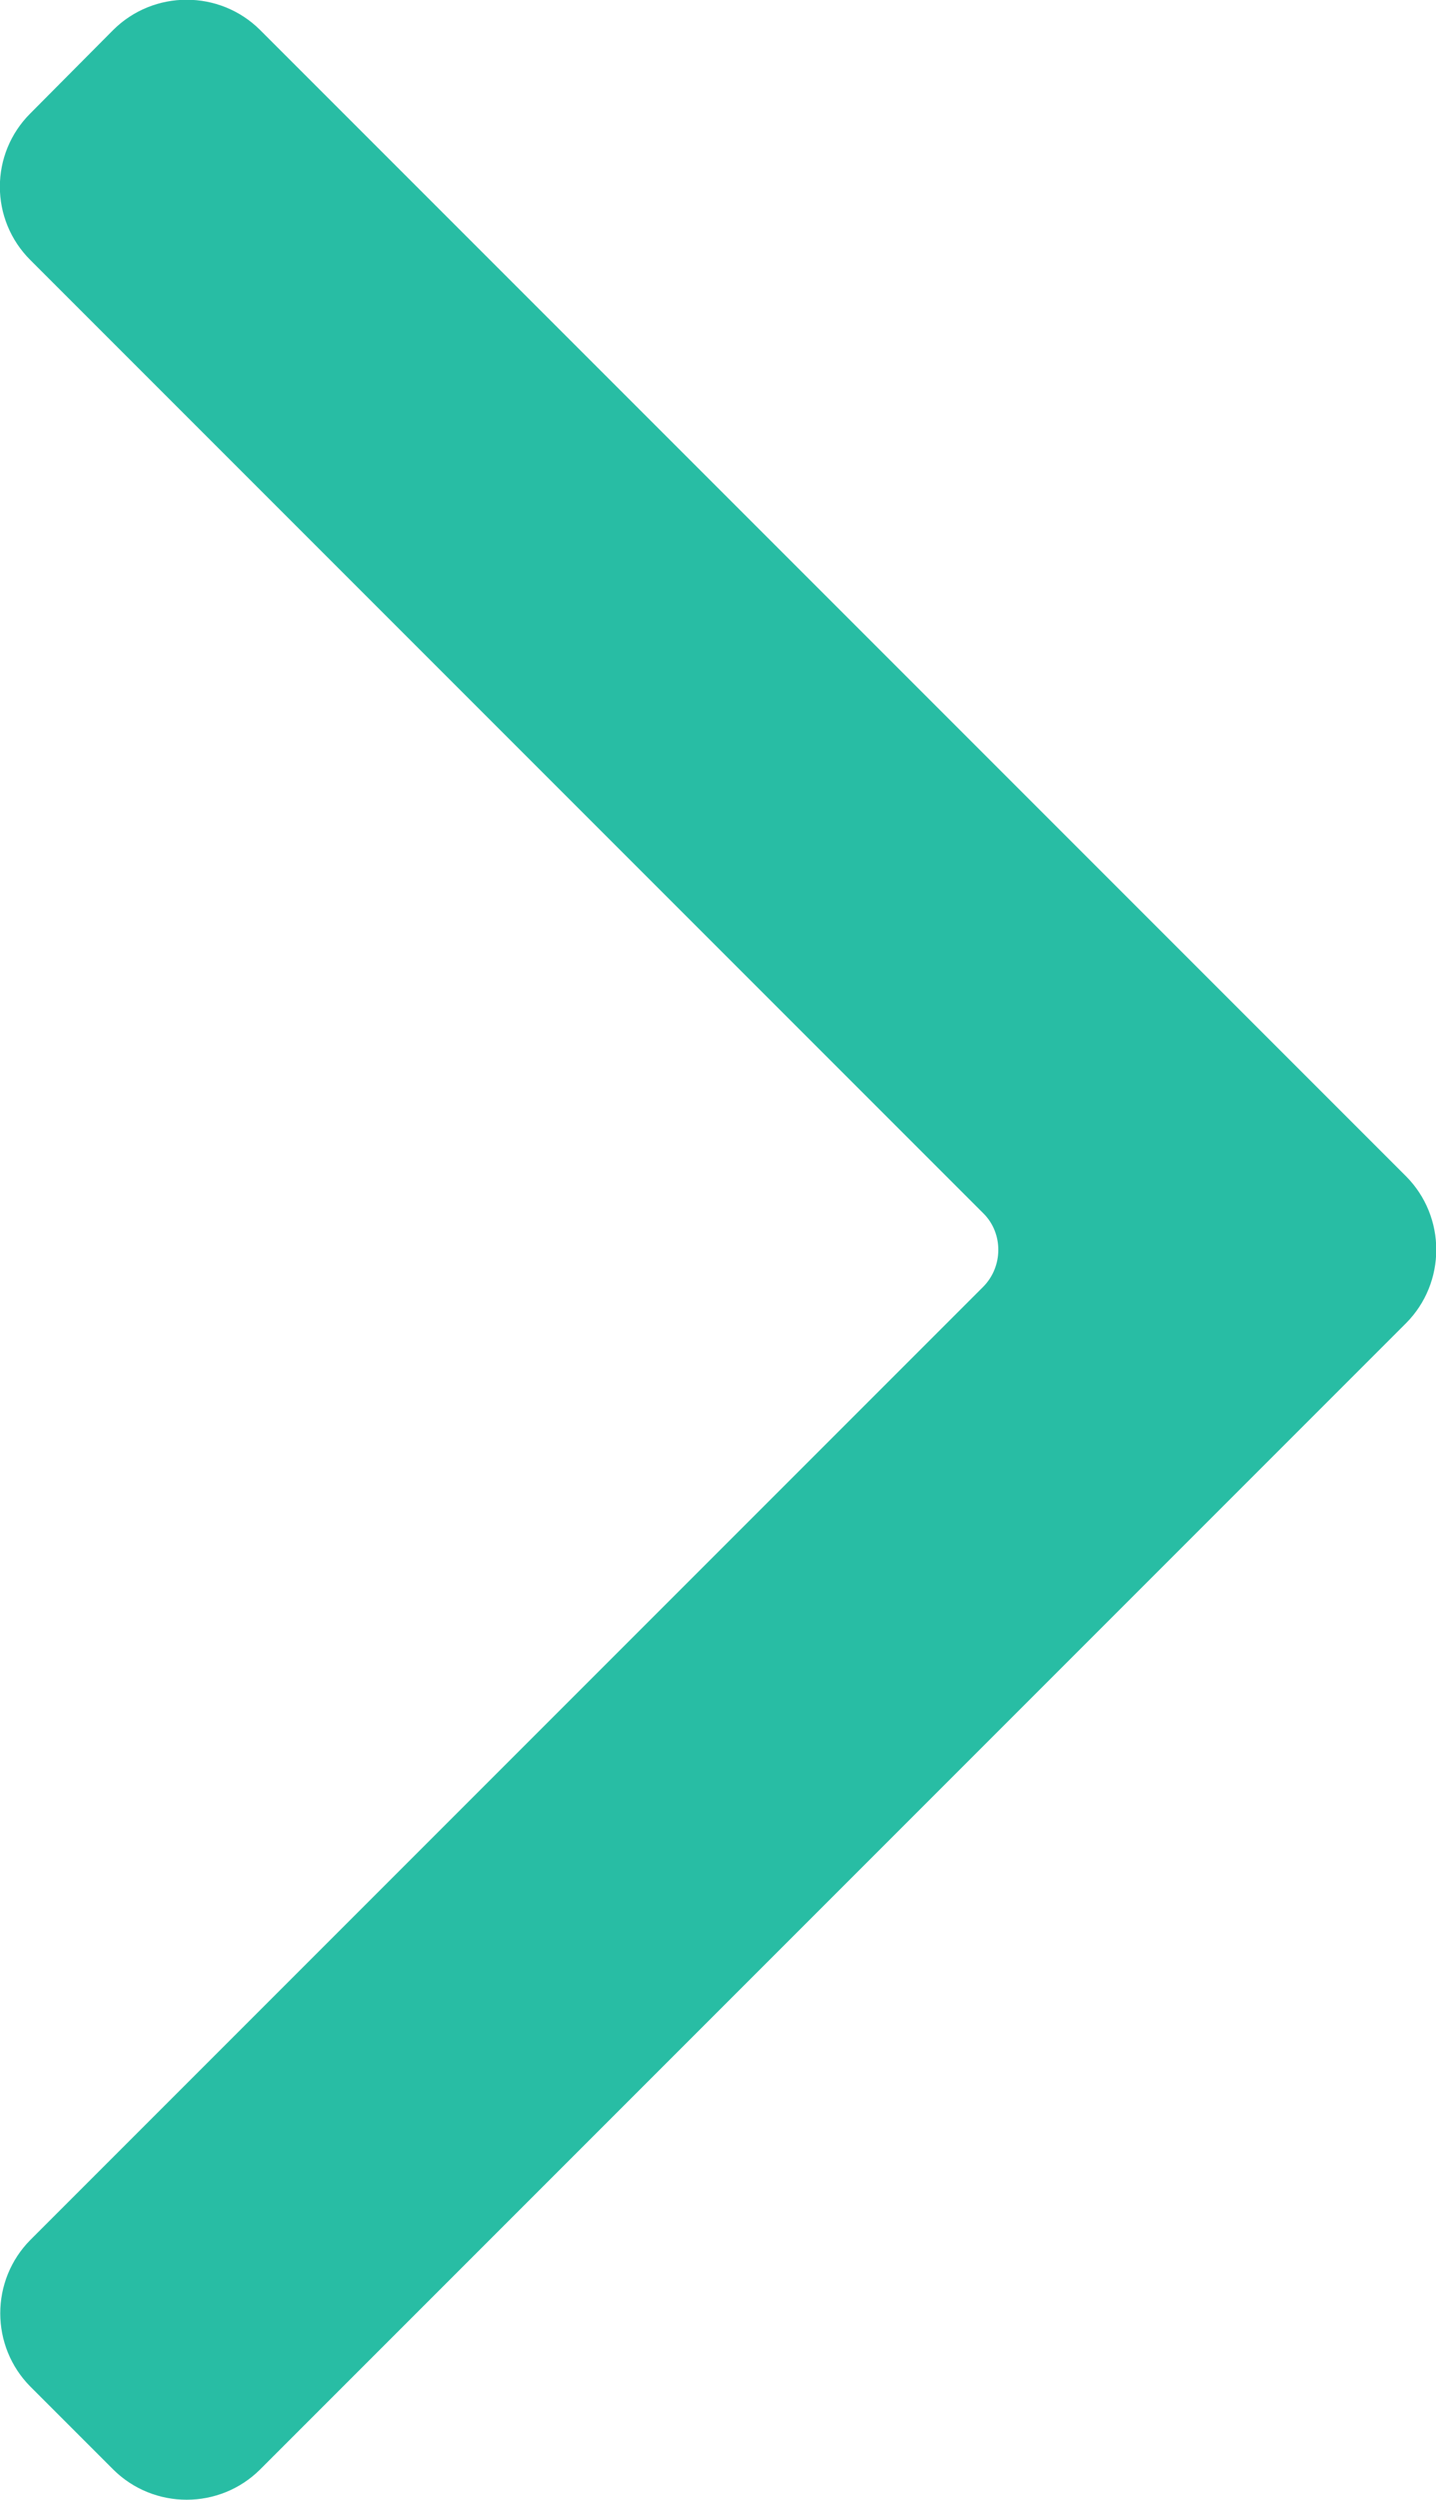<svg xmlns="http://www.w3.org/2000/svg" viewBox="0 0 27.58 48">
  <path fill="#28bda4" d="M18.88 24.71L.59 43c-.78.78-.78 2.05 0 2.83l1.58 1.58c.78.78 2.05.78 2.83 0l22-22c.78-.78.78-2.05 0-2.83L5 .58C4.22-.2 2.95-.2 2.17.58L.59 2.17C-.2 2.95-.2 4.22.59 5l18.3 18.3c.38.38.38 1.02-.01 1.41z"/>
</svg>
